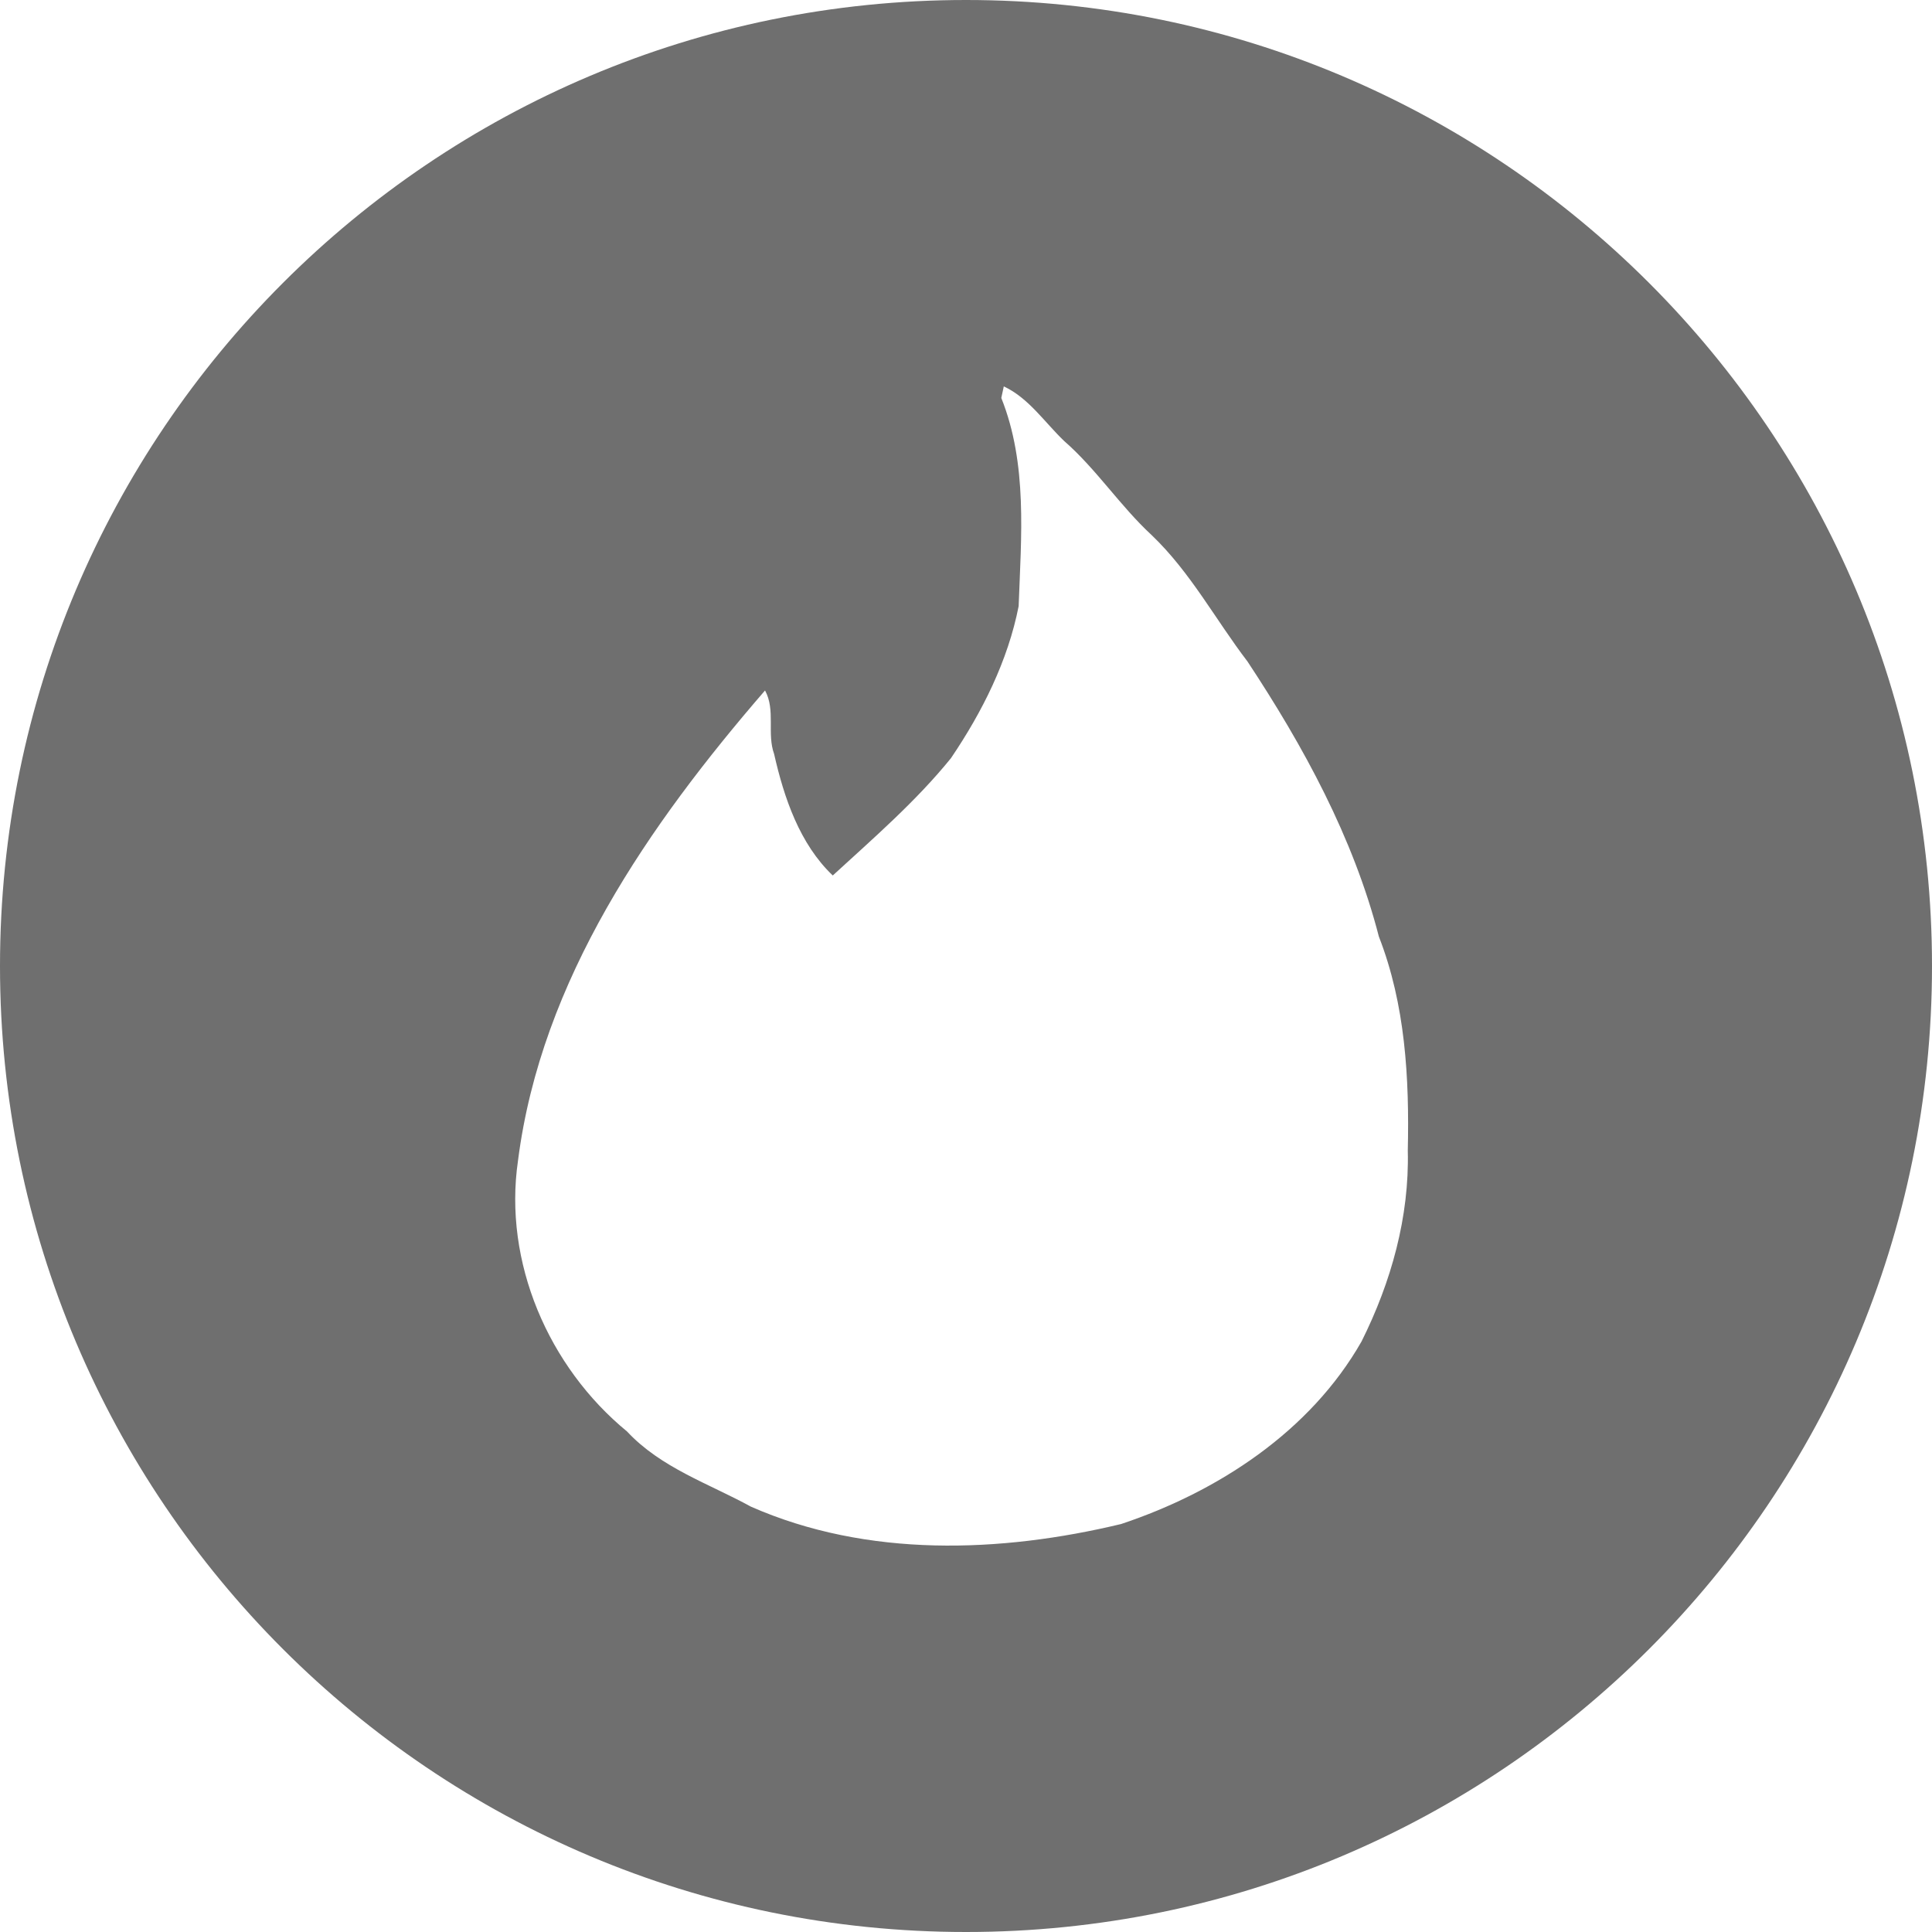 <?xml version="1.0" encoding="UTF-8"?>
<svg width="48px" height="48px" viewBox="0 0 48 48" version="1.1" xmlns="http://www.w3.org/2000/svg" xmlns:xlink="http://www.w3.org/1999/xlink">
    <!-- Generator: Sketch 50.2 (55047) - http://www.bohemiancoding.com/sketch -->
    <title>Tinder_black</title>
    <desc>Created with Sketch.</desc>
    <defs></defs>
    <g id="Tinder_black" stroke="none" stroke-width="1" fill="none" fill-rule="evenodd">
        <g id="Tinder" fill="#6F6F6F" fill-rule="nonzero">
            <path d="M24,48 C10.745,48 0,37.255 0,24 C0,10.745 10.745,0 24,0 C37.255,0 48,10.745 48,24 C48,37.255 37.255,48 24,48 Z M26.437,10.955 C25.945,10.483 25.555,9.887 24.939,9.6 L24.877,9.887 C25.534,11.529 25.37,13.336 25.308,15.06 C25.042,16.415 24.405,17.687 23.626,18.837 C22.763,19.904 21.696,20.828 20.69,21.751 C19.869,20.971 19.479,19.822 19.233,18.734 C19.048,18.221 19.274,17.646 19.007,17.154 C16.133,20.479 13.444,24.338 12.87,28.833 C12.5,31.358 13.629,33.964 15.579,35.565 C16.421,36.469 17.611,36.859 18.658,37.433 C21.552,38.706 24.857,38.583 27.854,37.864 C30.255,37.064 32.554,35.565 33.827,33.328 C34.566,31.85 35.017,30.229 34.976,28.587 C35.017,26.78 34.915,24.953 34.258,23.27 C33.622,20.807 32.39,18.549 30.994,16.435 C30.194,15.388 29.578,14.218 28.613,13.295 C27.833,12.576 27.238,11.653 26.437,10.955 Z" id="Combined-Shape"></path>
        </g>
    </g>
</svg>